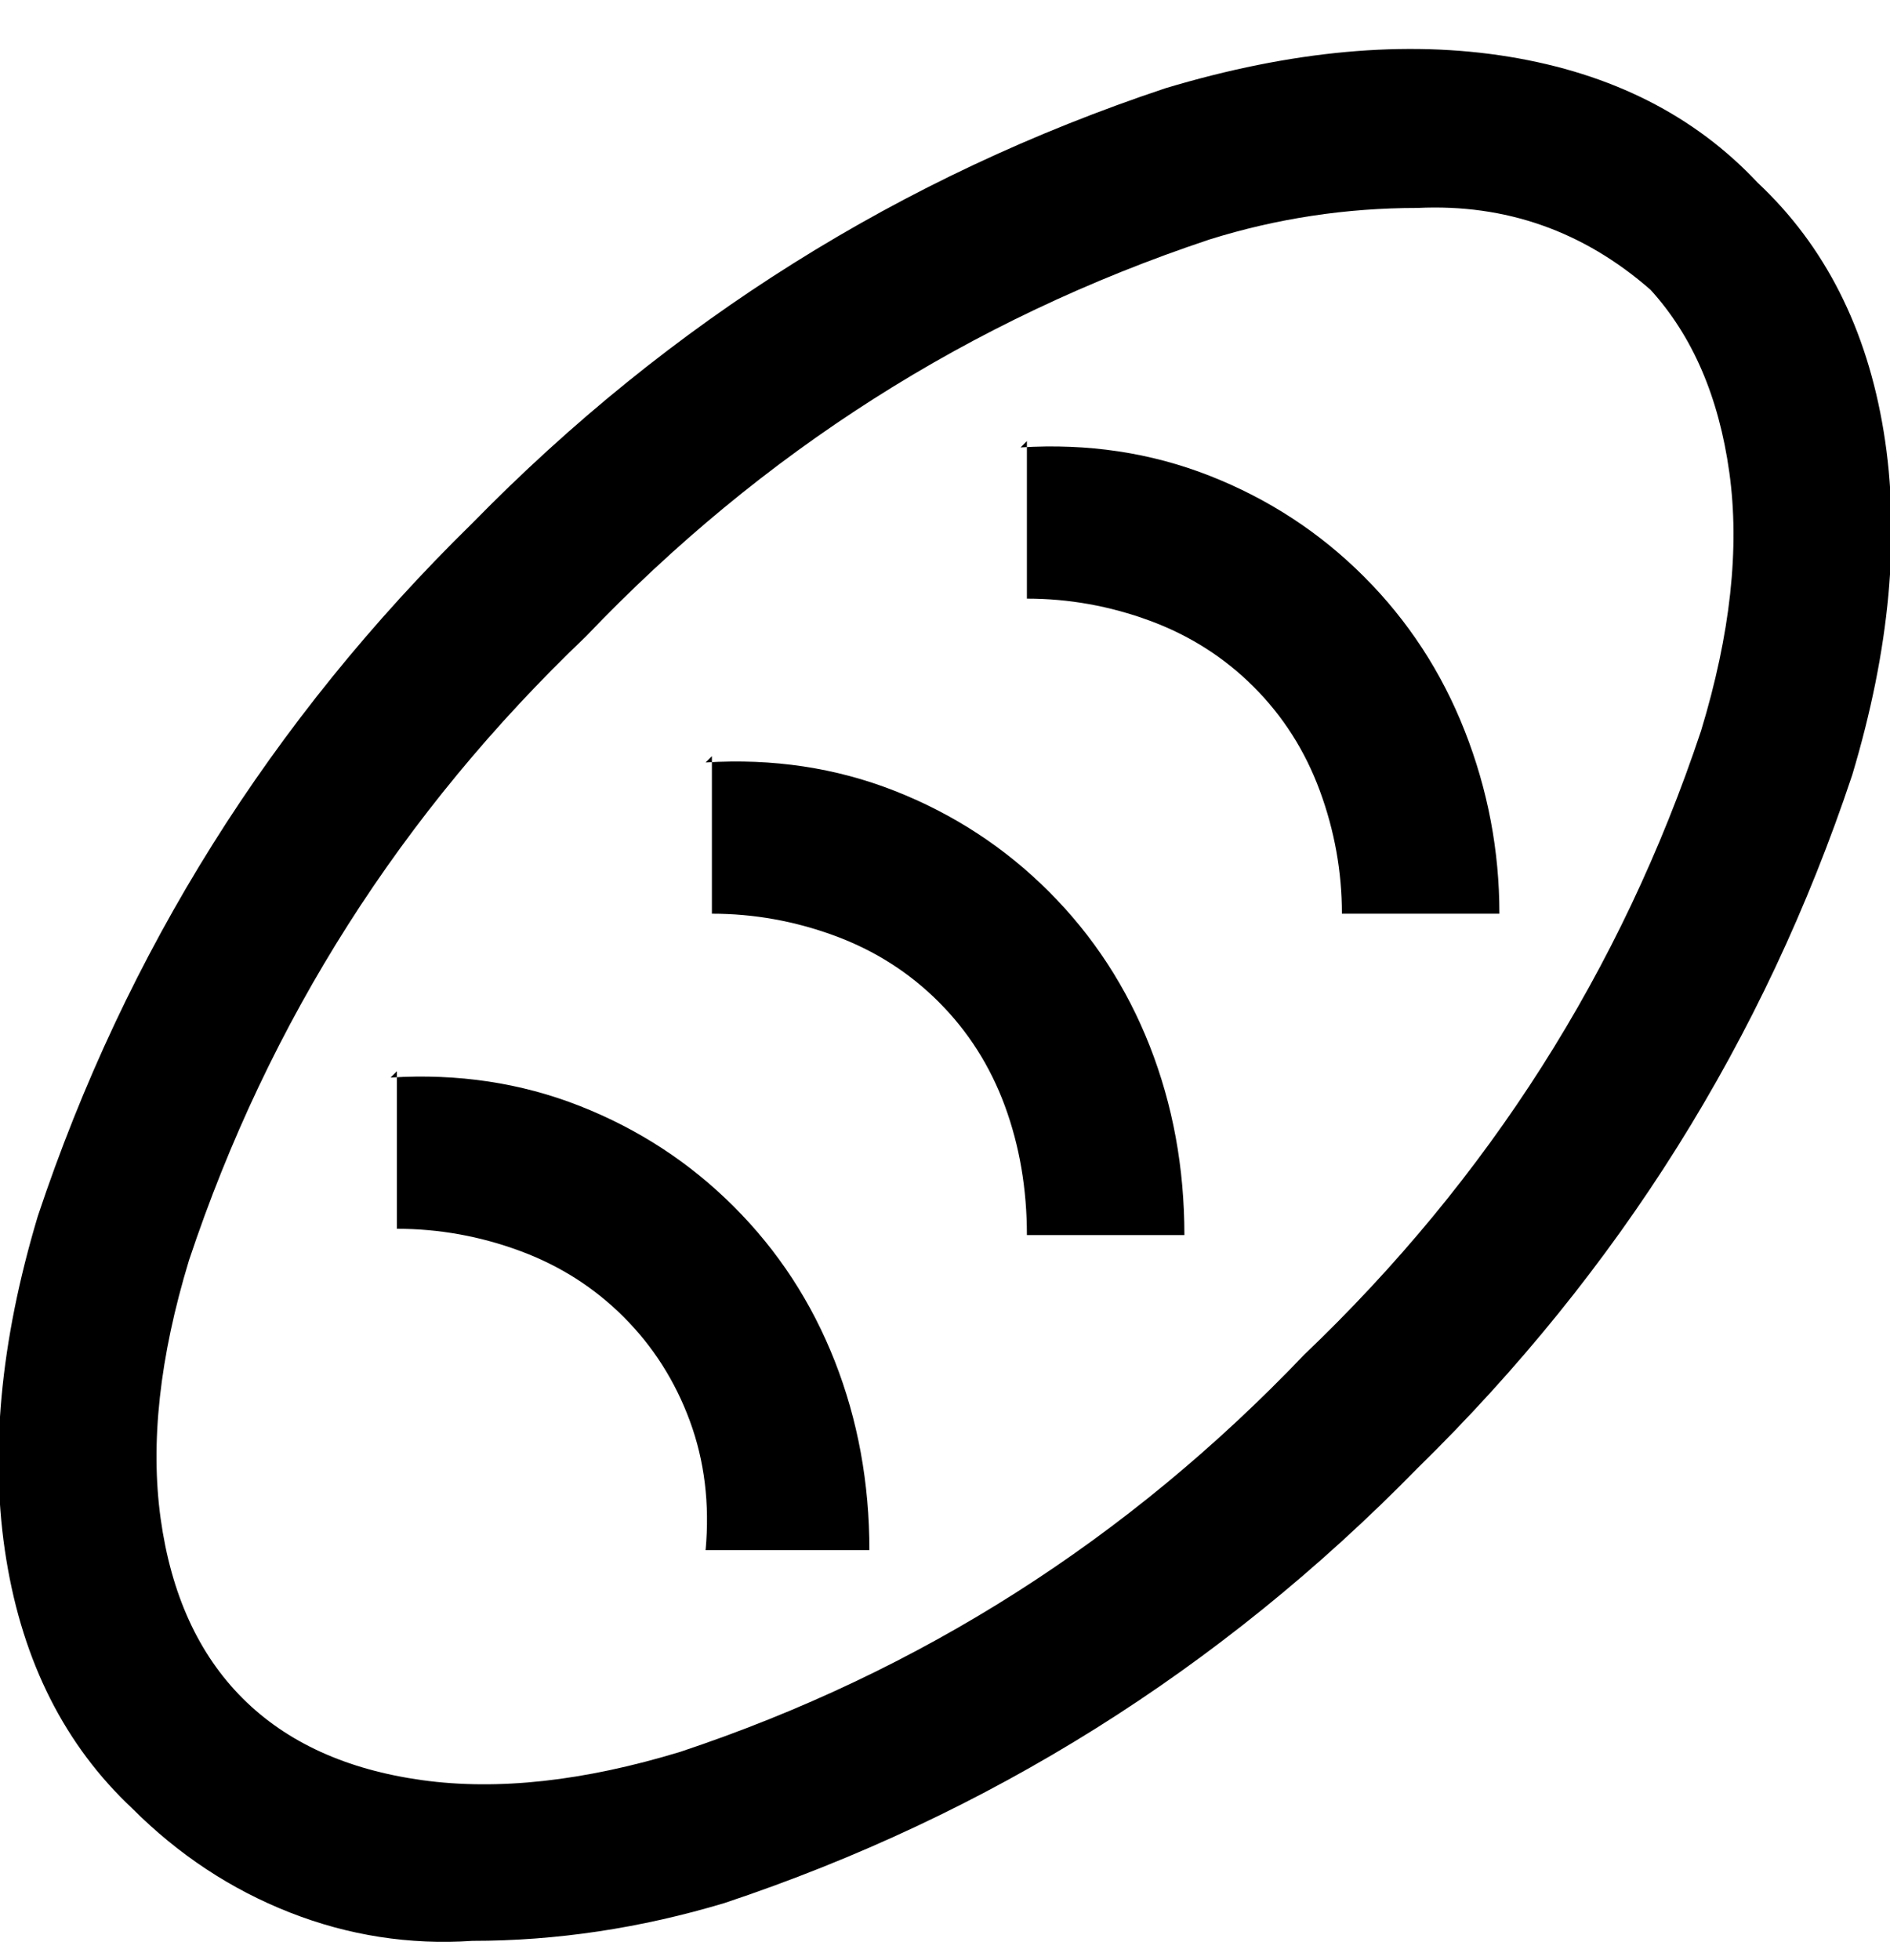 <svg viewBox="0 0 300 311" xmlns="http://www.w3.org/2000/svg"><path d="M75 308q-15 1-29-4.5T21 287Q5 272 1 247.5T6 193q21-63 69-110 47-48 110-69 30-9 54.5-5T279 29q16 15 20 39.5t-5 54.5q-21 63-69 110-47 48-110 69-20 6-40 6zM225 33q-17 0-33 5-57 19-99 63-44 42-63 99-7 23-4.5 41t13 28.5Q49 280 67 282.5t41-4.5q57-19 99-63 44-42 63-99 7-23 4.5-41T262 46q-16-14-37-13zm-112 87v25q10 0 19.5 3.5T149 159q7 7 10.5 16.5T163 196h25q0-16-5.5-30t-16-24.5Q156 131 142 125.5t-30-4.5l1-1zm50-50v25q10 0 19.5 3.5T199 109q7 7 10.5 16.5T213 145h25q0-15-5.5-29t-16-24.5Q206 81 192 75.5T162 71l1-1zM63 170v25q10 0 19.5 3.5T99 209q7 7 10.5 16.5T112 246h26q0-16-5.5-30t-16-24.5Q106 181 92 175.5T62 171l1-1z"/></svg>